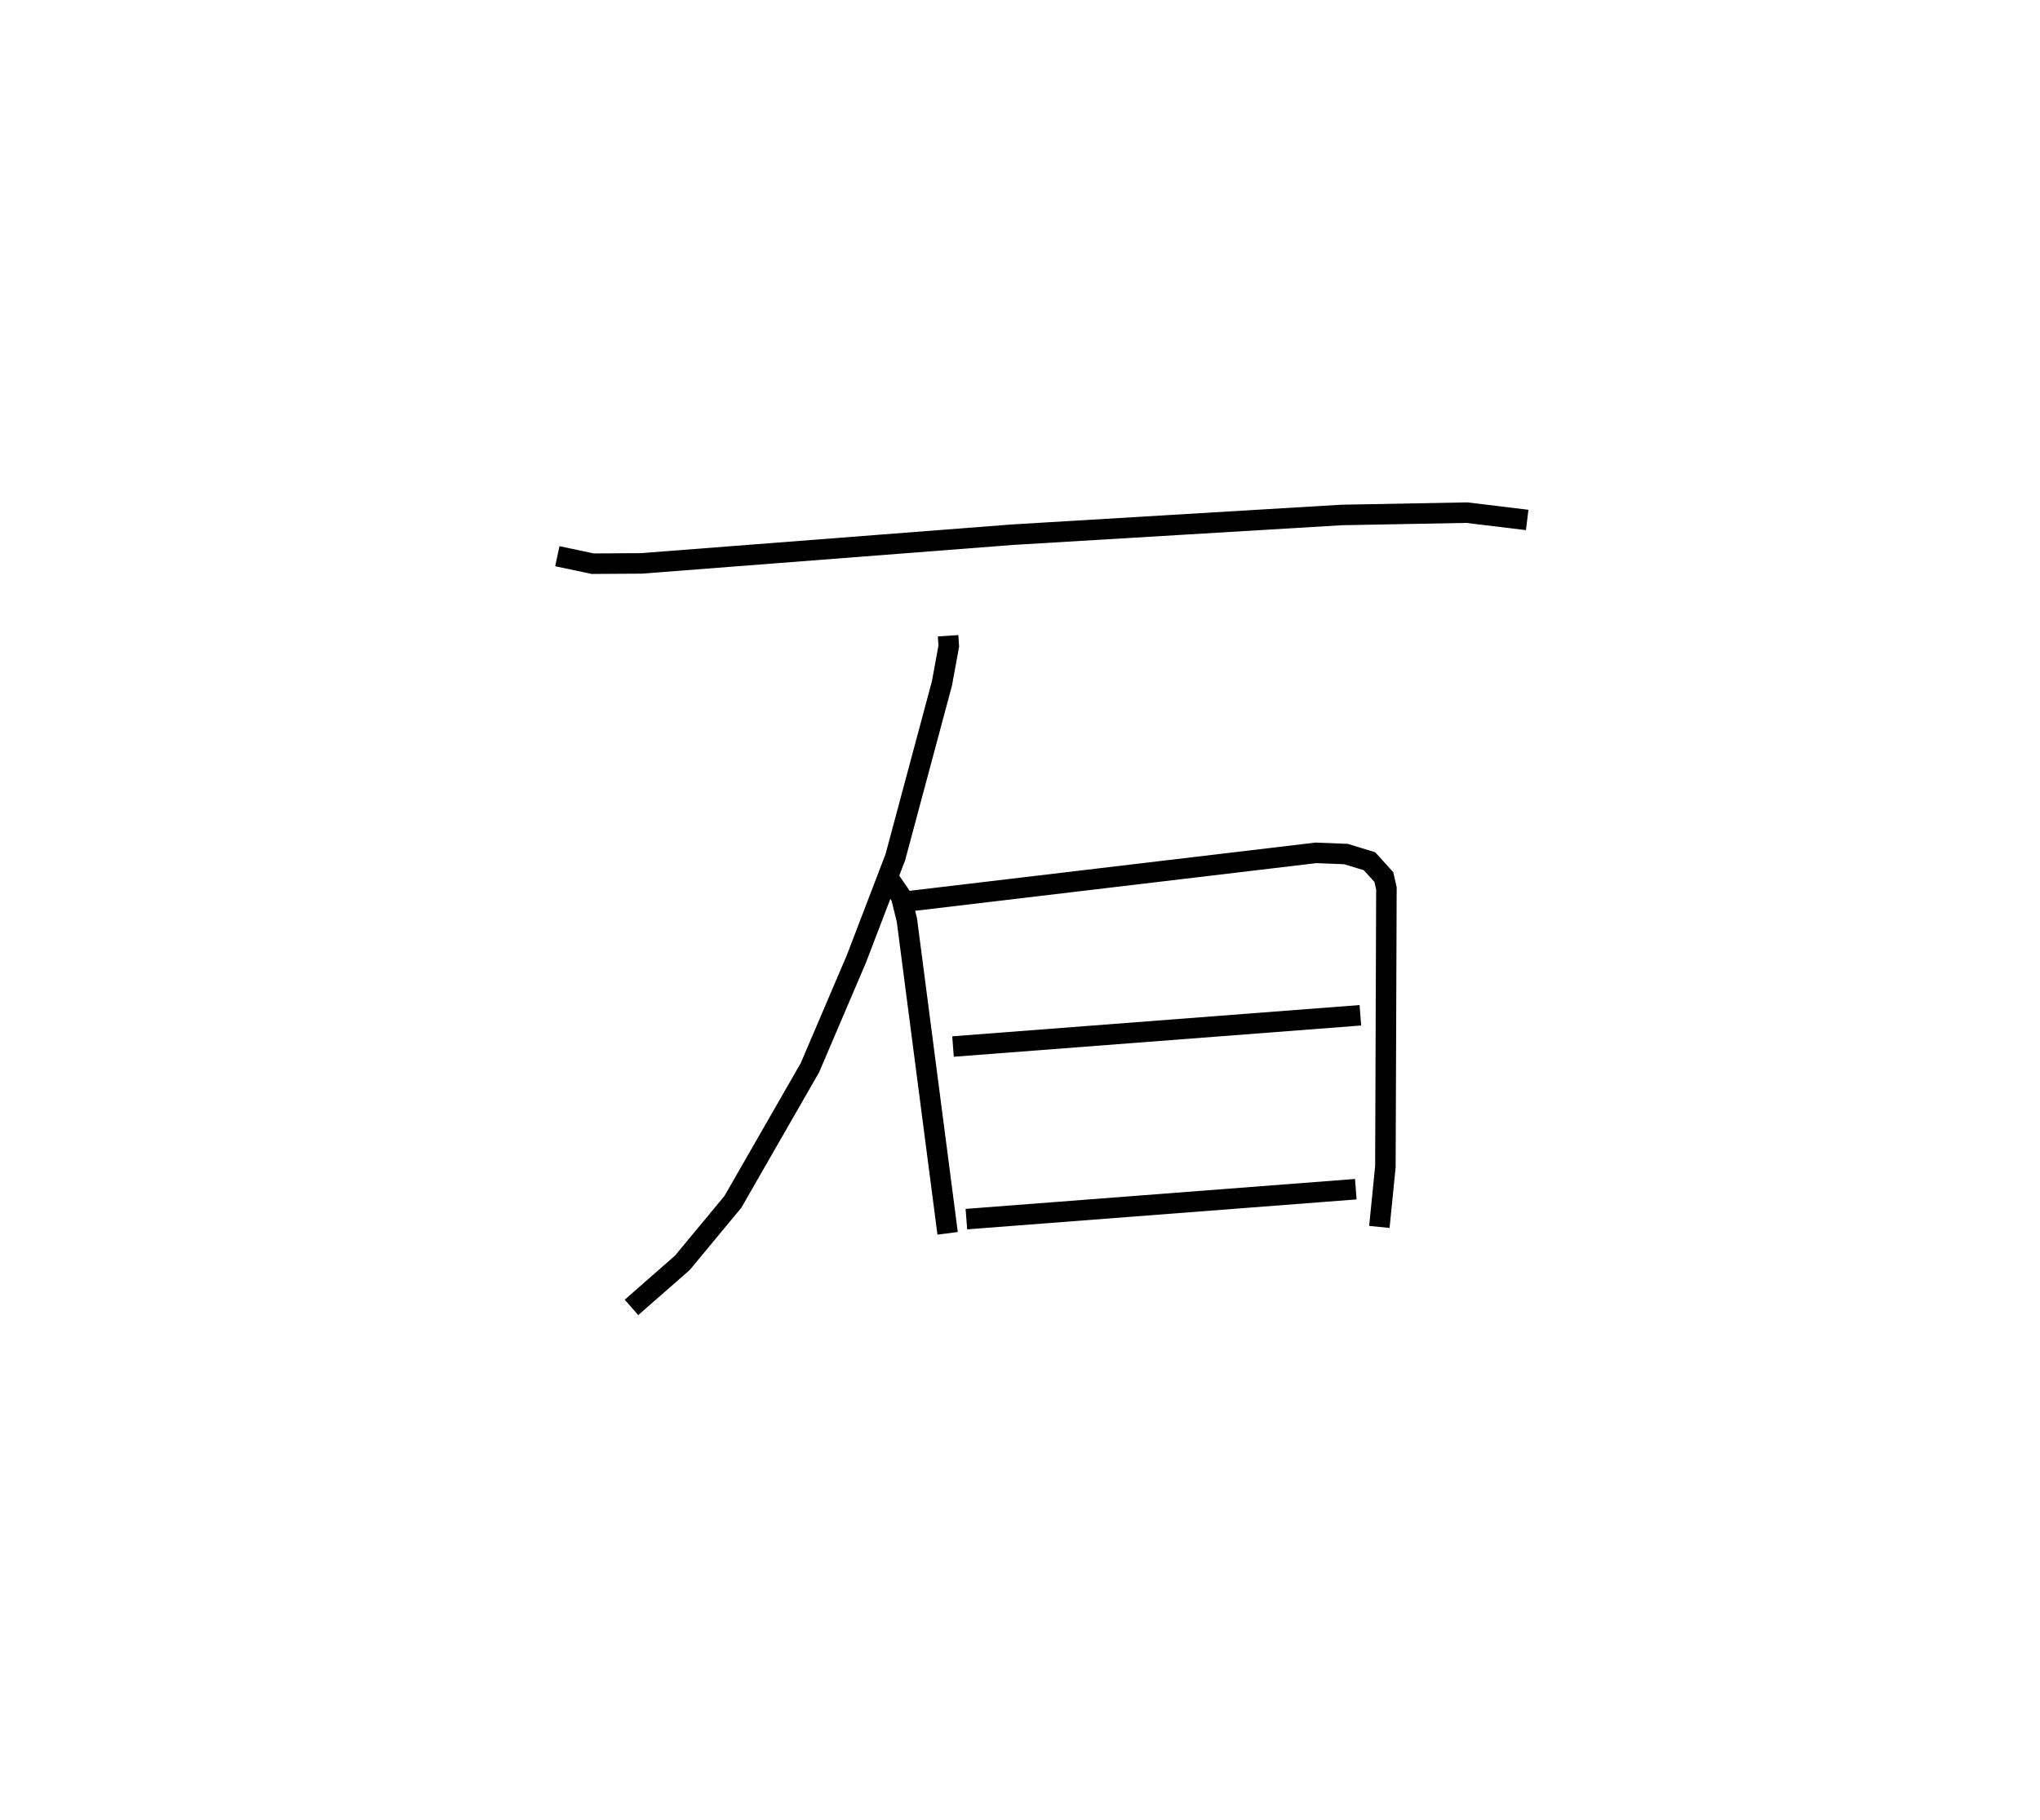 <?xml version="1.0" encoding="utf-8" ?>
<svg baseProfile="full" height="88.758" version="1.1" width="99.456" xmlns="http://www.w3.org/2000/svg" xmlns:ev="http://www.w3.org/2001/xml-events" xmlns:xlink="http://www.w3.org/1999/xlink"><defs /><rect fill="white" height="88.758" width="99.456" x="0" y="0" /><path d="M25,27.264 m0.0,0.0 m21.222,3.739 l0.034,0.504 -0.333,1.819 l-2.272,8.474 -1.898,4.959 l-2.267,5.309 -3.754,6.54 l-2.463,2.973 -2.482,2.176 m-3.615,-36.633 l1.724,0.366 2.375,-0.015 l18.084,-1.399 16.041,-0.962 l6.113,-0.114 2.946,0.357 m-31.22,17.345 l0.696,1.016 0.282,1.147 l1.986,15.28 m-1.789,-16.207 l19.747,-2.347 1.464,0.058 l1.147,0.352 0.699,0.772 l0.125,0.551 -0.05,13.57 l-0.294,2.939 m-20.786,-8.797 l19.86,-1.524 m-19.208,9.941 l18.985,-1.46 " fill="none" stroke="black" stroke-width="1" /></svg>